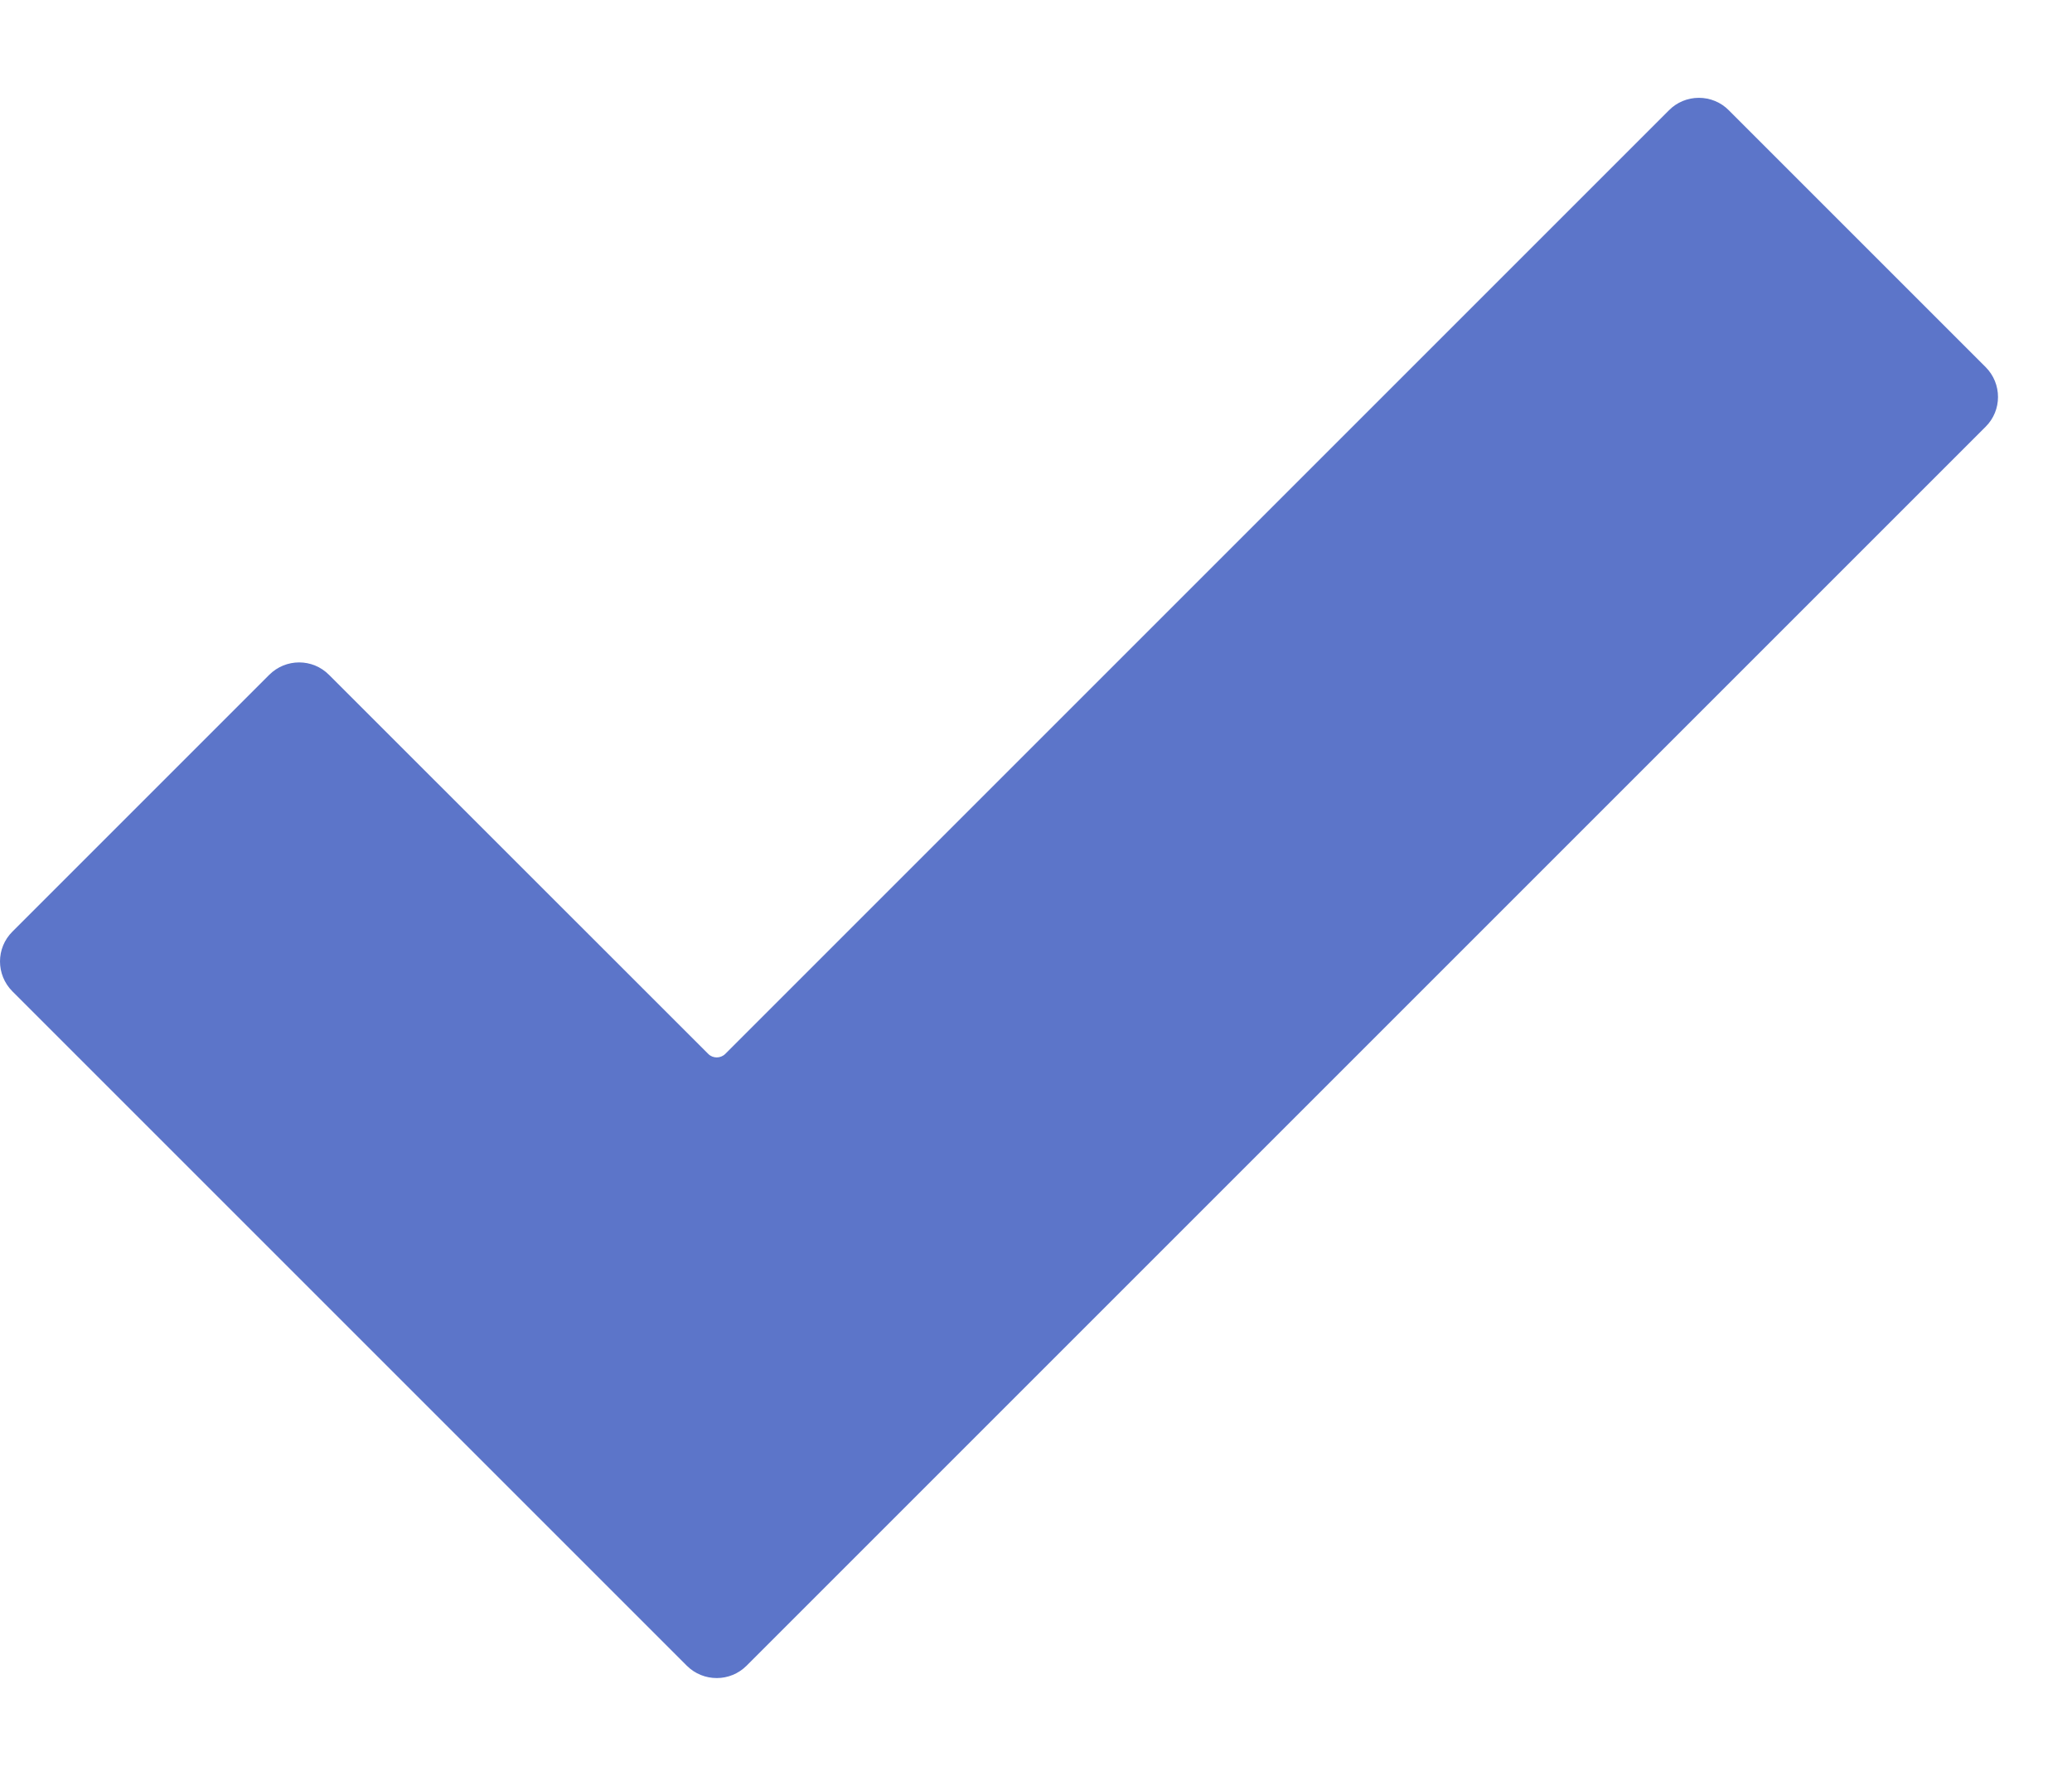 <svg width="14" height="12" viewBox="0 0 14 12" fill="none" xmlns="http://www.w3.org/2000/svg">
<path d="M4.843 11.339C4.769 11.339 4.696 11.311 4.64 11.255L0.084 6.699C-0.028 6.587 -0.028 6.406 0.084 6.295L1.819 4.56C1.931 4.448 2.112 4.448 2.223 4.56L4.786 7.122C4.817 7.153 4.868 7.153 4.9 7.122L11.277 0.745C11.33 0.691 11.403 0.661 11.479 0.661C11.555 0.661 11.628 0.691 11.681 0.745L13.416 2.48C13.528 2.592 13.528 2.773 13.416 2.884L5.045 11.255C4.989 11.311 4.916 11.339 4.843 11.339Z" fill="#5C75C9"/>
</svg>
